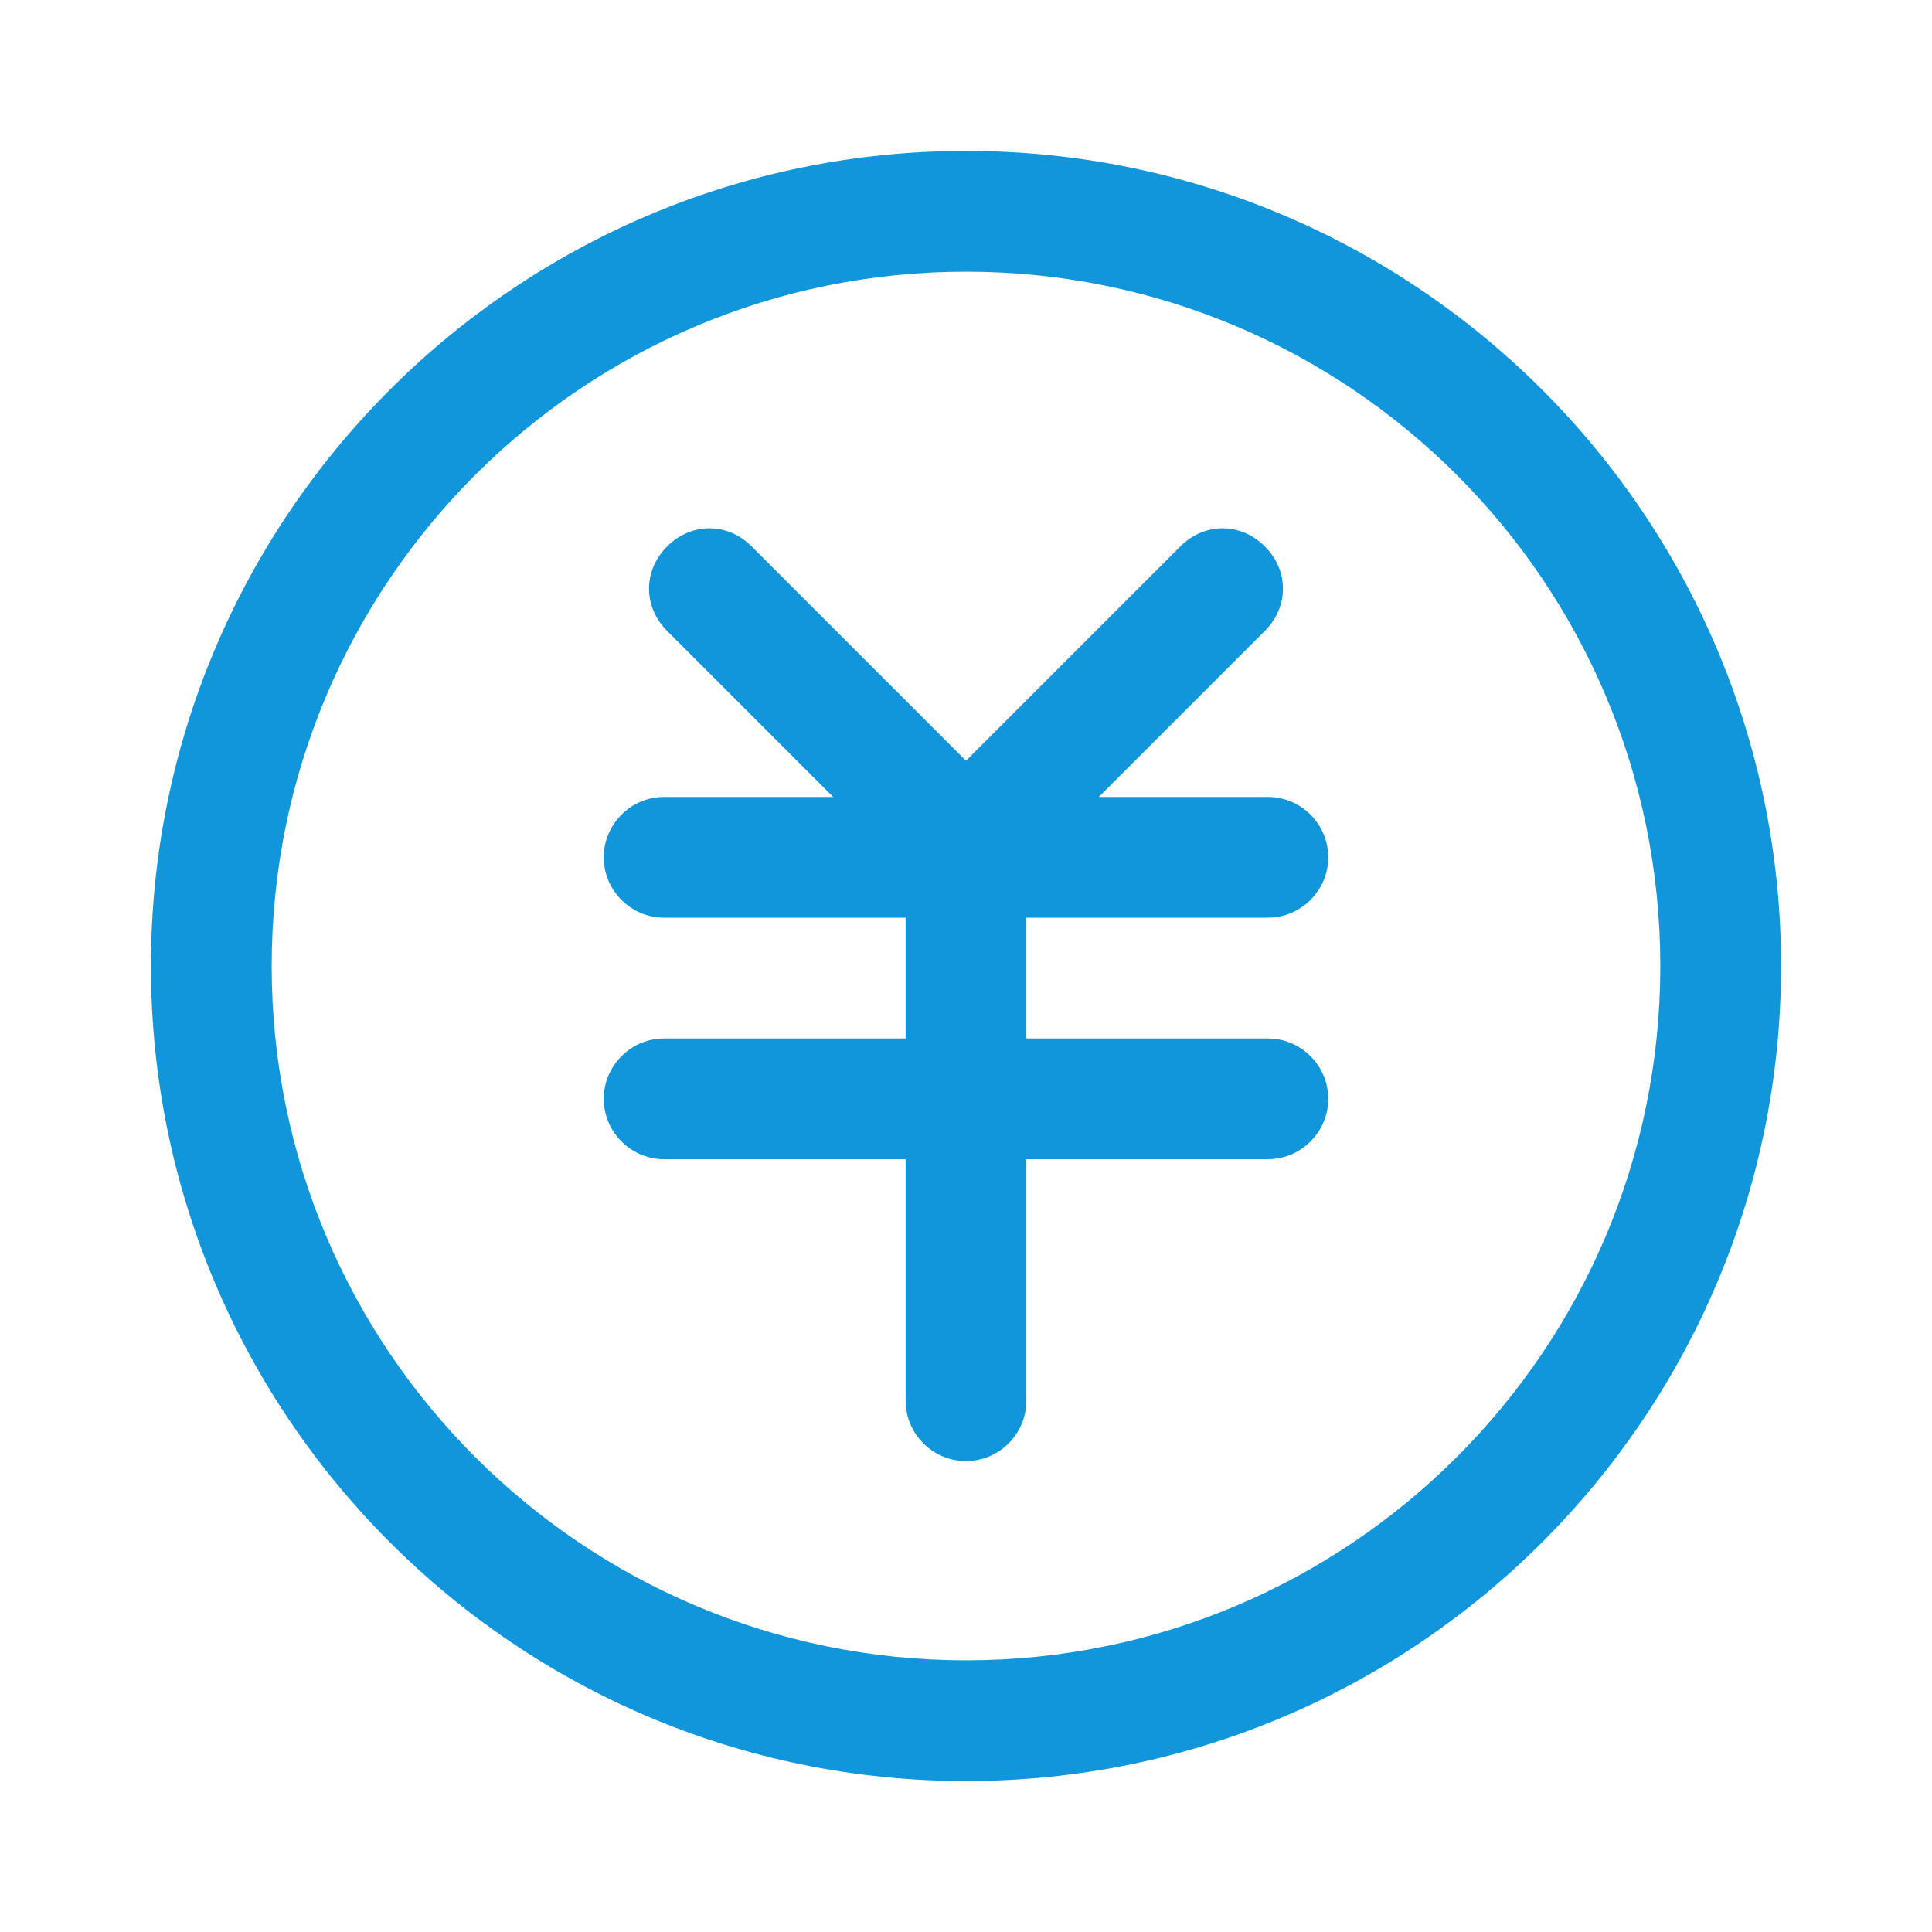 <?xml version="1.0" standalone="no"?><!DOCTYPE svg PUBLIC "-//W3C//DTD SVG 1.1//EN" "http://www.w3.org/Graphics/SVG/1.1/DTD/svg11.dtd"><svg t="1671161908068" class="icon" viewBox="0 0 1024 1024" version="1.1" xmlns="http://www.w3.org/2000/svg" p-id="2958" xmlns:xlink="http://www.w3.org/1999/xlink" width="200" height="200"><path d="M512 944C273.6 944 80 750.4 80 512S273.6 80 512 80s432 193.6 432 432-193.6 432-432 432z m0-800C308.8 144 144 308.8 144 512s164.8 368 368 368 368-164.8 368-368S715.2 144 512 144z" fill="#1296db" p-id="2959"></path><path d="M672 550.4h-128v-64h128c17.6 0 32-14.4 32-32s-14.4-32-32-32h-89.6l88-88c12.8-12.8 12.8-32 0-44.8-12.8-12.8-32-12.8-44.8 0L512 403.2l-113.6-113.6c-12.8-12.8-32-12.8-44.8 0-12.8 12.8-12.8 32 0 44.8l88 88H352c-17.6 0-32 14.4-32 32s14.4 32 32 32h128v64h-128c-17.6 0-32 14.4-32 32s14.4 32 32 32h128v128c0 17.6 14.4 32 32 32s32-14.4 32-32v-128h128c17.6 0 32-14.4 32-32s-14.4-32-32-32z" fill="#1296db" p-id="2960"></path></svg>